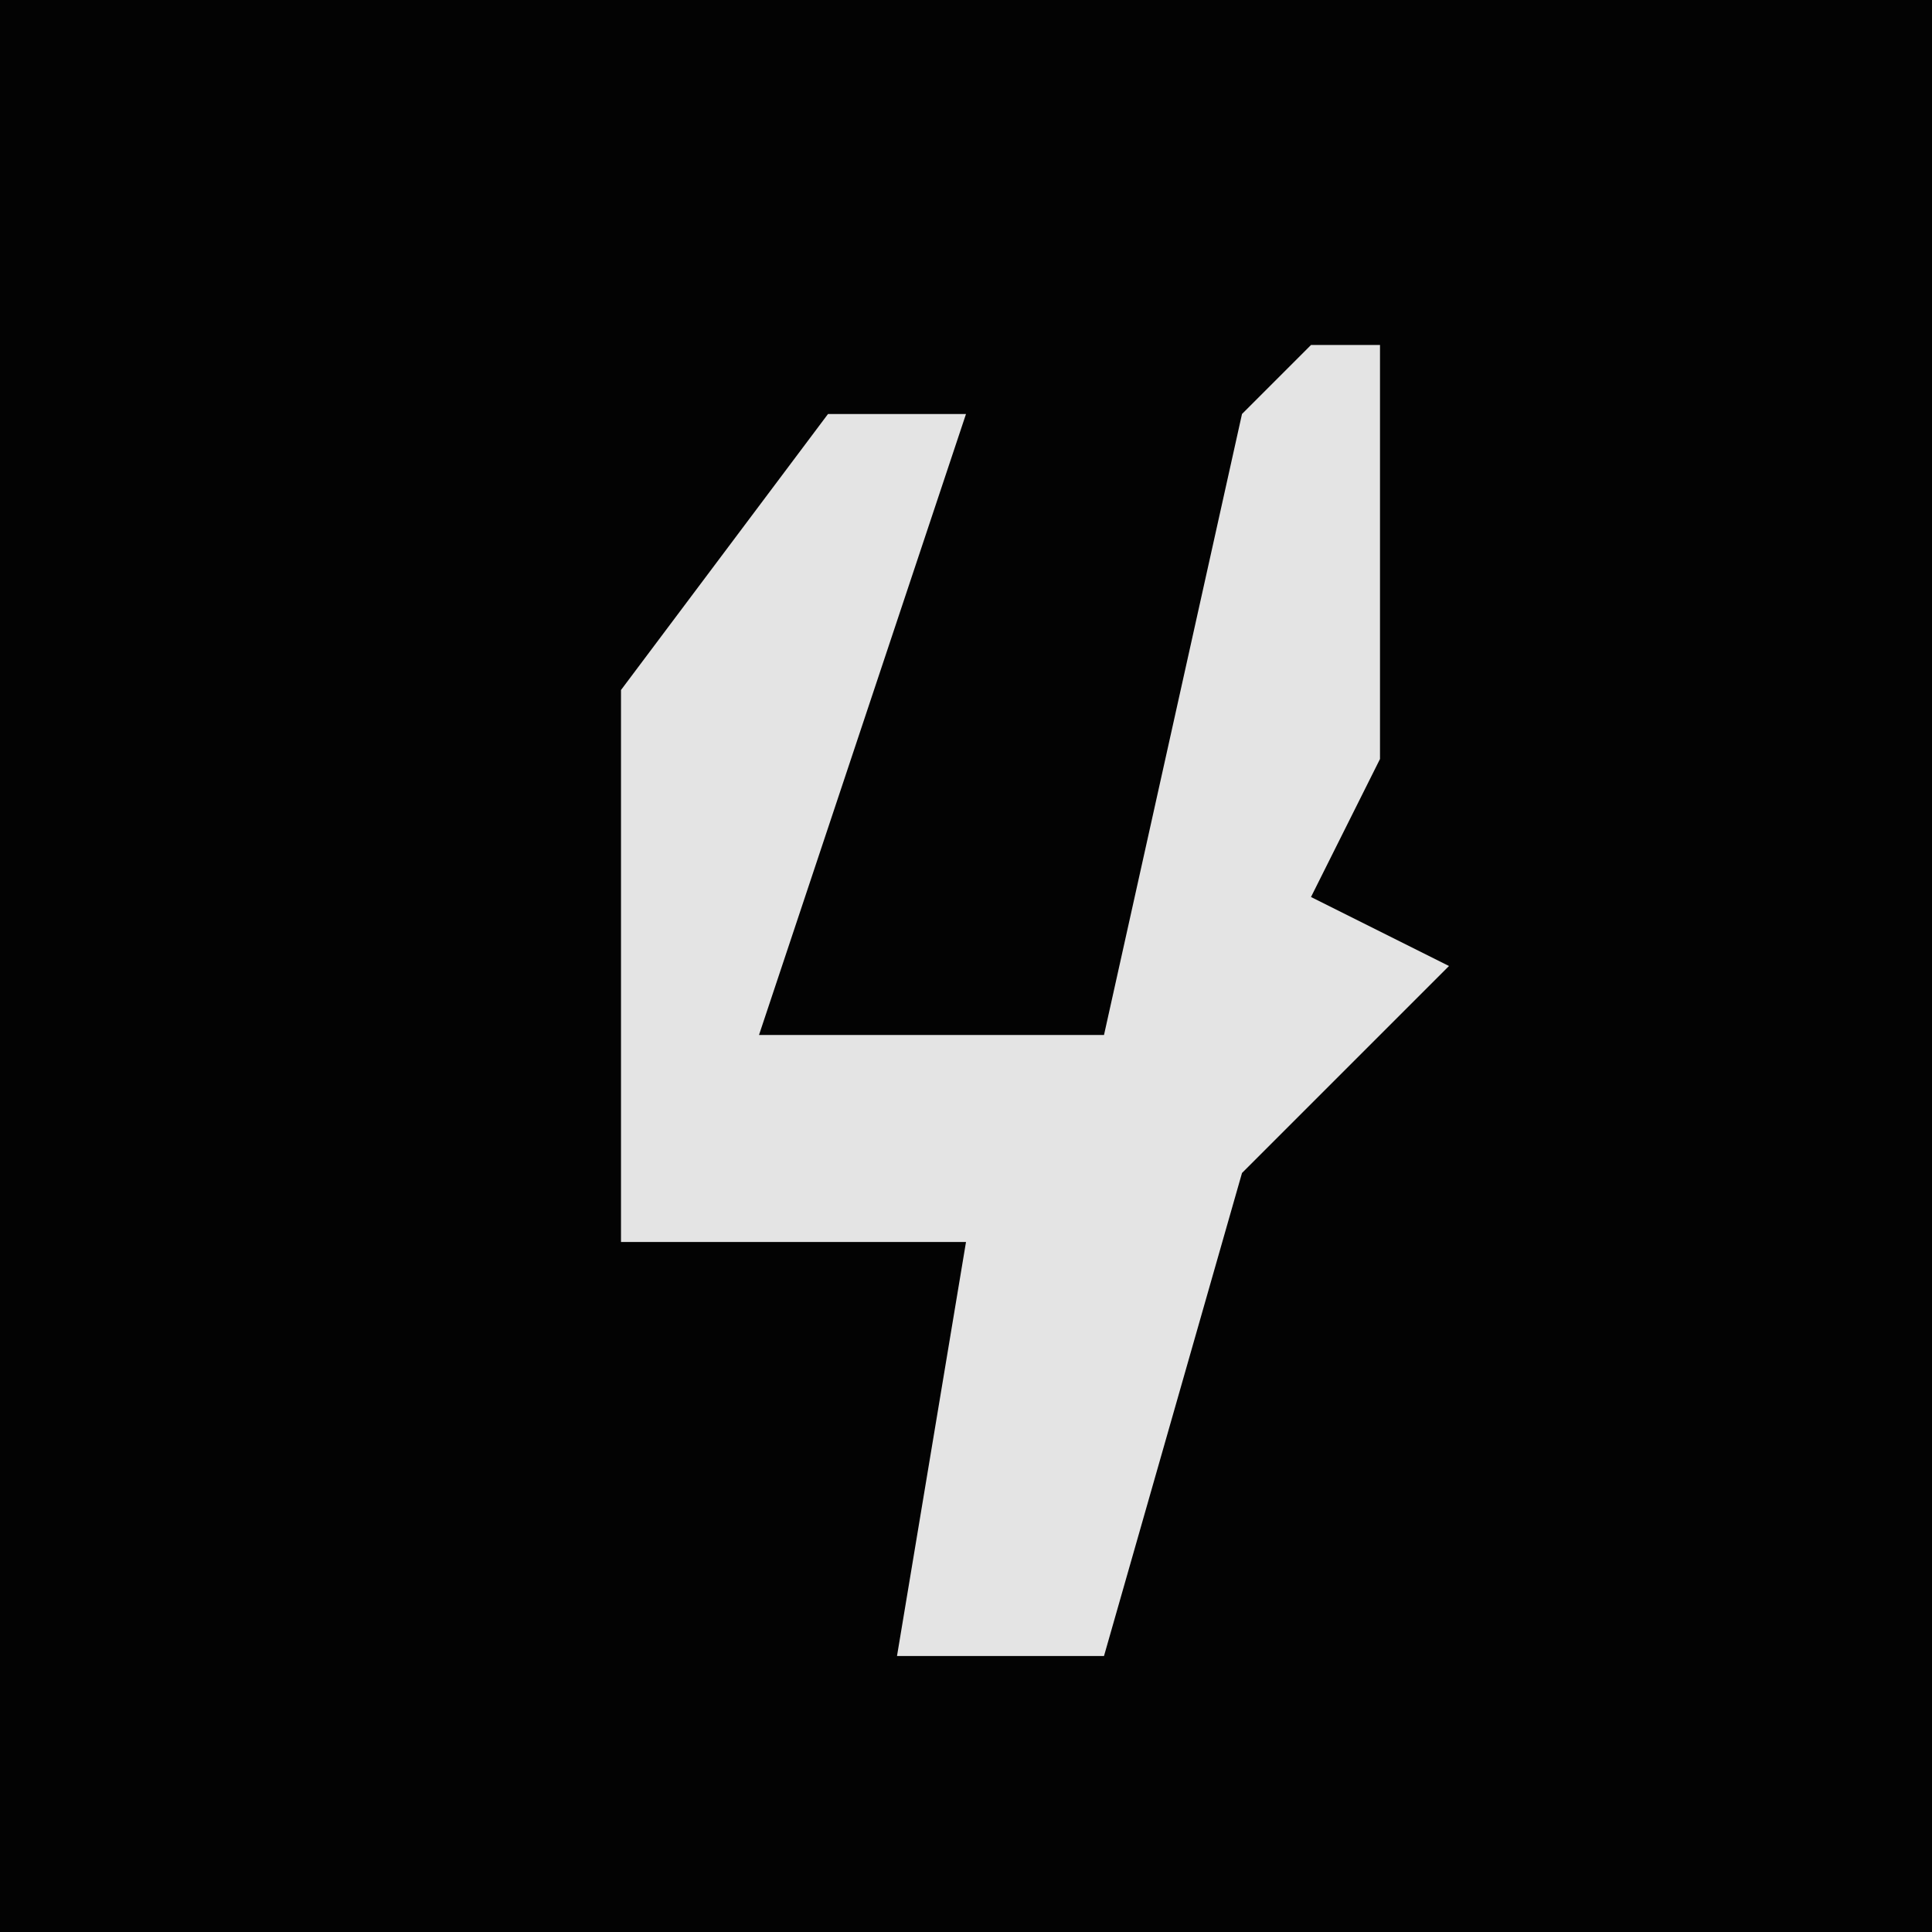 <?xml version="1.0" encoding="UTF-8"?>
<svg version="1.1" xmlns="http://www.w3.org/2000/svg" width="28" height="28">
<path d="M0,0 L28,0 L28,28 L0,28 Z " fill="#030303" transform="translate(0,0)"/>
<path d="M0,0 L1,0 L1,6 L0,8 L2,9 L-1,12 L-3,19 L-6,19 L-5,13 L-10,13 L-10,5 L-7,1 L-5,1 L-8,10 L-3,10 L-1,1 Z " fill="#E4E4E4" transform="translate(19,5)"/>
</svg>
